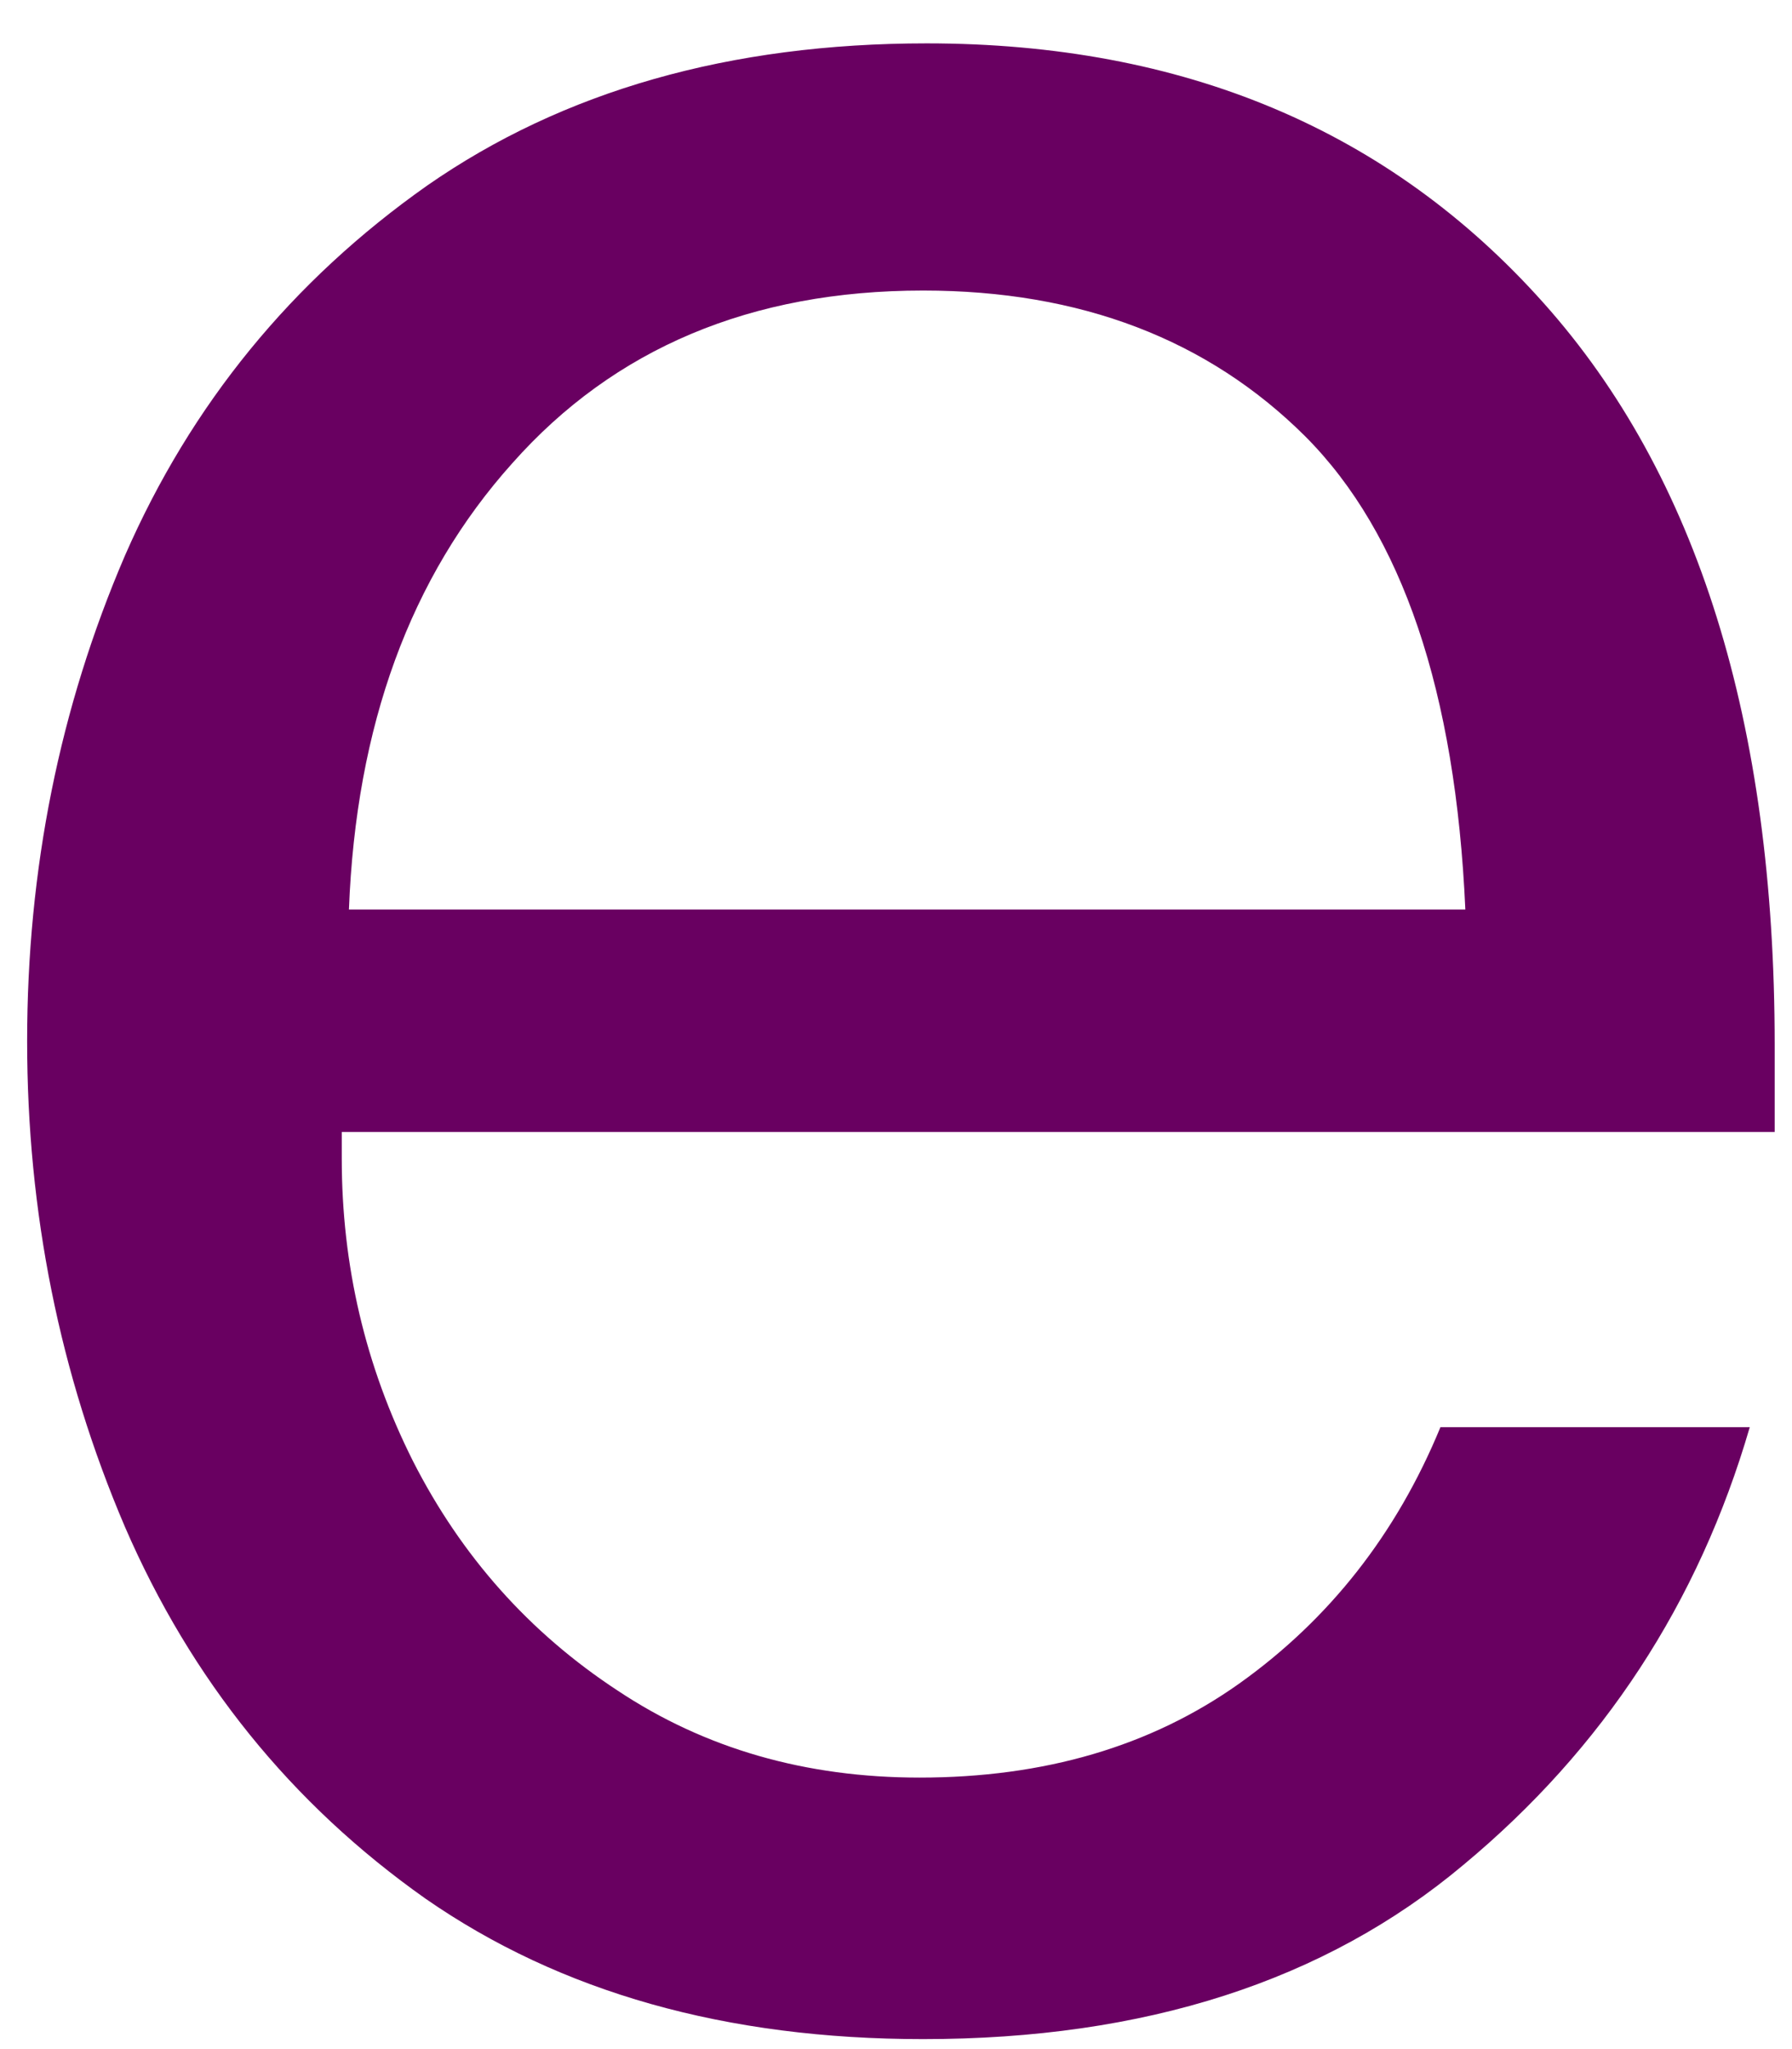 <svg width="21" height="24" viewBox="0 0 21 24" fill="none" xmlns="http://www.w3.org/2000/svg">
<path d="M10.818 23.883C8.511 23.883 6.568 23.336 4.985 22.237C3.412 21.127 2.24 19.674 1.464 17.883C0.698 16.091 0.318 14.195 0.318 12.195C0.318 10.185 0.698 8.289 1.464 6.508C2.24 4.732 3.422 3.289 5.005 2.174C6.599 1.065 8.552 0.508 10.86 0.508C13.87 0.508 16.281 1.523 18.089 3.549C19.891 5.565 20.797 8.461 20.797 12.237V13.258H4.005V13.57C4.005 14.82 4.281 16.002 4.839 17.112C5.406 18.226 6.203 19.122 7.235 19.799C8.261 20.482 9.443 20.82 10.776 20.82C12.235 20.82 13.485 20.456 14.526 19.716C15.578 18.966 16.365 17.966 16.88 16.716H20.505C19.906 18.773 18.787 20.482 17.151 21.841C15.526 23.206 13.412 23.883 10.818 23.883ZM17.172 10.653C17.058 8.101 16.433 6.252 15.297 5.112C14.156 3.976 12.662 3.403 10.818 3.403C8.802 3.403 7.198 4.08 6.005 5.424C4.807 6.758 4.172 8.502 4.089 10.653H17.172Z" fill="#690061"/>
</svg>
